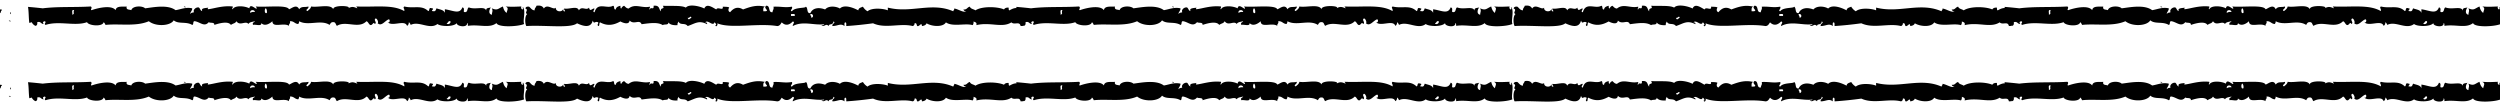 <svg xmlns="http://www.w3.org/2000/svg" xmlns:xlink="http://www.w3.org/1999/xlink" viewBox="0 0 210 9"><defs><path id="a" d="M-.074.466h210.147v8.067H-.074z"/></defs><clipPath id="b"><use xlink:href="#a" overflow="visible"/></clipPath><path clip-path="url(#b)" d="M15.445 6.871c.061.018.153.003.155.077-.06-.016-.152-.001-.155-.077M36.205 7.259c-.09-.307-.09.306 0 0M35.585 7.491c-.051.05.033-.032 0 0M35.431 7.181c-.095.034-.16.099-.156.232.166.037.148-.11.156-.232M33.339 7.413c-.051.051.033-.032 0 0M23.424 7.104c-.002-.076-.094-.06-.155-.078.003.075.095.06.155.078M21.875 7.336c.032-.033-.052.05 0 0M21.642 7.336c-.089-.306-.089.306 0 0M18.079 7.568c-.051.051.033-.032 0 0M17.15 7.259c-.26-.187.187.26 0 0M16.608 7.181c-.09-.306-.09.306 0 0M15.135 7.259c-.09-.307-.09.306 0 0M11.882 7.413c.032-.032-.051.051 0 0"/><path d="M8.473 7.181h.156v.156h-.156z"/><defs><path id="c" d="M-.074.466h210.147v8.067H-.074z"/></defs><clipPath id="d"><use xlink:href="#c" overflow="visible"/></clipPath><path clip-path="url(#d)" d="M5.763 7.259c.101-.028.122-.136.232-.155-.013-.091-.141-.066-.232-.078v.233zM2.897 7.026c.032-.032-.051.051 0 0M1.211 7.198c.051-.051-.032.032 0 0M.856 7.431c.09.306.09-.306 0 0M.004 7.431c.111-.018.028-.231.155-.232.014-.067-.03-.074-.077-.078h-.156c.061.069.084.175.078.31M84.227 7.198c.051-.051-.032.032 0 0M83.872 7.431c.09.306.09-.306 0 0M83.02 7.431c.111-.018.028-.231.155-.232.014-.067-.03-.074-.077-.078h-.156c.061.069.084.175.078.31M76.746 7.276c.089.306.089-.306 0 0M76.358 7.353c.193.302.113-.257 0 0M75.196 7.431c-.032.032.051-.051 0 0M74.731 7.431c.183.249-.012-.599 0 0M74.19 7.276c.089.306.089-.306 0 0M73.957 7.276c-.288-.27-.393.211 0 0M71.478 7.198c.113.257.193-.303 0 0M70.316 7.121c-.032.032.051-.051 0 0M69.387 7.431c.051-.051-.033.032 0 0M63.732 7.043c.113.257.192-.302 0 0M60.324 7.431c.225-.043-.119-.121-.077-.232-.257.075.087.153.077.232M56.451 6.888c-.033.033.051-.05 0 0M49.479 7.276c-.032.032.051-.051 0 0M46.381 7.121c-.032.032.051-.051 0 0M98.461 6.871c.061.018.153.003.155.077-.06-.016-.152-.001-.155-.077M119.221 7.259c-.09-.307-.09.306 0 0M118.601 7.491c-.051.05.033-.032 0 0M118.447 7.181c-.095.034-.16.099-.156.232.166.037.148-.11.156-.232M116.355 7.413c-.051.051.033-.032 0 0M106.44 7.104c-.002-.076-.094-.06-.155-.078.003.075.095.06.155.078M104.891 7.336c.032-.033-.052.05 0 0M104.658 7.336c-.089-.306-.089.306 0 0M101.095 7.568c-.051.051.033-.032 0 0M100.166 7.259c-.26-.187.187.26 0 0M99.623 7.181c-.09-.306-.09.306 0 0M98.151 7.259c-.09-.307-.09.306 0 0M94.898 7.413c.032-.032-.051.051 0 0"/><path d="M91.49 7.181h.155v.156h-.155z"/><g><defs><path id="e" d="M-.074.466h210.147v8.067H-.074z"/></defs><clipPath id="f"><use xlink:href="#e" overflow="visible"/></clipPath><path clip-path="url(#f)" d="M88.779 7.259c.101-.028.122-.136.232-.155-.013-.091-.141-.066-.232-.078v.233zM85.913 7.026c.032-.032-.051.051 0 0M168.049 7.198c.051-.051-.032.032 0 0M166.888 7.431c.09.306.09-.306 0 0M166.036 7.431c.111-.018.028-.231.155-.232.014-.067-.03-.074-.077-.078h-.156c.061.069.084.175.078.31M159.762 7.276c.089.306.089-.306 0 0M159.374 7.353c.193.302.113-.257 0 0M158.212 7.431c-.032.032.051-.051 0 0M157.747 7.431c.183.249-.012-.599 0 0M157.206 7.276c.089.306.089-.306 0 0M156.973 7.276c-.288-.27-.393.211 0 0M154.494 7.198c.113.257.193-.303 0 0M153.332 7.121c-.032.032.051-.051 0 0M152.403 7.431c.051-.051-.033.032 0 0M146.748 7.043c.113.257.192-.302 0 0M143.339 7.431c.225-.043-.119-.121-.077-.232-.257.075.087.153.077.232M139.466 6.888c-.033.033.051-.05 0 0M132.495 7.276c-.032.032.051-.051 0 0M129.396 7.121c-.032.032.051-.051 0 0M181.477 6.871c.061.018.153.003.155.077-.06-.016-.152-.001-.155-.077M202.237 7.259c-.09-.307-.09.306 0 0M201.617 7.491c-.051.05.033-.032 0 0M201.462 7.181c-.095.034-.16.099-.156.232.166.037.148-.11.156-.232M199.371 7.413c-.051.051.033-.032 0 0M189.455 7.104c-.002-.076-.094-.06-.155-.078.003.075.095.06.155.078M187.907 7.336c.032-.033-.052.05 0 0M187.674 7.336c-.089-.306-.089.306 0 0M184.111 7.568c-.051.051.033-.032 0 0M183.182 7.259c-.26-.187.187.26 0 0M182.639 7.181c-.09-.306-.09.306 0 0M7.312 8.42c-.051.051.032-.032 0 0"/><path clip-path="url(#f)" d="M37.832 8.11c-.212-.056-.156.154-.31.155.048.189.391.041.31-.155M6.227 7.181c-.26-.08-.121.241-.154.387.241-.1.039-.16.154-.387m16.189.232c.025-.18-.012-.297-.076-.387-.127-.014-.157.507.076.387m-1.393 0c.089-.065.207-.102.387-.077-.007-.231-.462-.208-.387.077m20.682.852c-.595.47-1.447.087-2.402.233-.012-.092.013-.22-.077-.233.078.424-.904.282-.853 0-.241.322-1.358.304-1.626.078-.659.509-1.562-.29-2.247.077a.541.541 0 0 0-.154-.232c-.011.144-.051.259-.155.31-.187-.552-1.234.104-1.627-.31.191.12.228-.263.078-.233-.32.125-.61.636-.93.31.115.003-.014-.389-.155-.387-.222.12.162.361-.078.465-.115-.256-.189.161-.386.077-.133-.074-.157-.257-.31-.31-.663.682-1.728-.086-2.479.388-.116-.091-.091-.322-.311-.31-.193-.013-.241.119-.309.232-.729-.482-1.798.118-2.556-.31a.364.364 0 0 1-.078.233c-.299-.012-.357-.262-.697-.233.064.219-.108.201-.077.388-.46-.306-1.384.214-1.395-.388-.28.256-.676.433-.929.155.03.314-.483.086-.697.155-.089-.244.122-.188.155-.31-.202.057-.455.062-.543.233-.231-.312-.717.208-1.007-.233-.123.206-.211.139-.464.31-.224-.342-.971-.142-1.394 0 .028-.26-.337-.129-.466-.232-.366.432-.712.003-1.161-.078-.214-.033-.073.289-.233.31-.505-.309-1.162-.045-1.549-.387-.283.486-1.513.546-2.091.077-1.08.471-2.515.183-3.642.31a.541.541 0 0 0-.154-.232c-.076.419-1.295.295-1.394 0-.992.368-2.353-.139-3.486.232-.19-.103.14-.234-.078-.31-.161.044-.164.121-.078.233-.24.008-.22-.244-.541-.155.021.176-.019.291-.155.31a.64.64 0 0 1-.31-.31c-.026.027-.161.047-.202.067-.06-.452-.036-.902-.109-1.351.489.04.922.086 1.24.122 1.247-.16 2.651-.072 4.028-.155.19.103-.085.288.078.31.451-.163 1.66-.475 2.014 0 .051-.419.721-.257.93-.31-.076.307.223.241.386.31.103-.368.912-.393 1.163-.155.696-.087 1.897-.337 2.556.155.433-.065.855-.277 1.394-.155.035.17-.206.382-.155.465.137-.16.24-.068.31-.155-.105-.129.104-.412.388-.388.136.07.128.285.309.31-.19-.314.501-.238.542-.31-.059.017-.089.065-.077.155.512-.045 1.211-.324 2.091-.232.031.133-.115.199 0 .232.146-.335.984-.295 1.395-.077.082-.482.604.172.619 0 .001-.078-.062-.092-.077-.155.851.084 2.618-.166 2.789.232.165-.021.633-.487.852 0 .214-.284.473-.136.775-.232.083.197-.334.271-.078.387.121-.111.269-.195.31-.387.592.104 1.633-.239 1.858.232-.041-.391 1.659-.295 1.24-.077.338-.164.444-.14.775 0 0-.078-.063-.092-.078-.155 1.616.067 3.037-.191 4.029.387.046-.247-.146-.239 0-.387.81.199 1.444-.161 2.014.387.149-.031.007-.354.309-.232.274.008-.164.256.077.232.249.068.243-.119.311-.232.256.105.61.113.697.387v-.31c.709.107 1.245.449 1.472-.155.247.053.052.352.154.388.334.074.215-.302.387-.388.591.237 1.365-.177 1.473.31-.076-.307.223-.24.387-.31-.139.163-.25.548.077.62.017-.283.106-.297 0-.542.477.21.523.016.929-.155.077.321.183.44.31.542.053-.279.203-.403-.076-.542.569.041.727.019 1.317 0-.09.159.12.369.154.155-.043 0-.088-.063 0-.078.222.376-.053 1.098.077 1.395-.483.221-2.195.312-2.323-.078"/><path clip-path="url(#f)" d="M33.339 7.956c-.003-.076-.095-.06-.155-.077.002.075.095.06.155.077M32.487 7.956c-.002-.076-.094-.06-.155-.077.002.075.095.06.155.077M32.022 8.265c-.051.051.033-.032 0 0M29.156 8.265c-.051.051.033-.032 0 0M27.685 7.568v-.155c-.166-.036-.148.11-.156.232.064-.014.078-.077.156-.077M26.213 7.568c-.09-.306-.09.306 0 0M23.269 8.188c-.26-.187.187.26 0 0M22.649 7.801c-.05.051.033-.032 0 0M21.798 8.188c-.09-.306-.09.306 0 0M21.488 7.956c-.051.05.033-.032 0 0M20.403 7.956c-.051.05.033-.032 0 0M20.403 7.801c-.051.051.033-.032 0 0M18.312 7.801c-.019-.098-.154-.078-.155 0 .035.113.068-.008.155 0M16.608 7.956c-.09-.306-.09.306 0 0M16.452 7.801c-.089-.306-.089.306 0 0M15.601 7.646c-.09-.306-.09.307 0 0M.902 8.128c-.003-.075-.095-.06-.155-.077.002.075.095.06.155.077M66.443 7.508v.155h.31c.077-.233-.173-.138-.31-.155m-8.676.31c.07.259.174.067.31 0-.051-.232-.165.073-.31 0m10.303-.31c-.01.139.095.163.077.31.225-.014.187-.368-.077-.31m-8.908-.465c.199-.491.743-.051 1.007.078.11-.266.616.16.542-.233.295.012.483.008.542.078-.088.115-.103.323.077.387.298-.359.642-.501 1.085-.232.71-.262 1.177-.39 1.859-.233-.169.012-.166.196-.155.388.116-.014.286.027.31-.077-.068-.138-.245-.227-.077-.388.394-.033.134.588.541.542 0-.183.134-.228.078-.465.674-.026.932.098 1.549 0 .101.193-.227.322 0 .388.246-.363 1.159-.237 1.162-.388.218.092.041.579.388.543.205-.468.745-.499 1.239-.31.317-.362.98-.246 1.24-.078.386-.389 1.226-.022 1.549.156.018-.214.228-.237.387-.311.096.162.225.291.388.388.367-.331 1.384-.228 1.704-.077v-.233c1.953.498 3.686-.487 5.499.31.004-.1.1-.108.078-.233.328.037.762.371 1.006.233-.133.004-.198-.06-.232-.155.301.041.319-.198.542-.233.063.196.319.198.466.311.537-.365 1.869-.325 2.401-.078.065-.115.195-.166.387-.155.012.091-.013.22.077.233.155-.102.695-.387.853 0 .12-.047.25-.072.377-.105-.111.465-.013.936-.087 1.41-.009.005-.204.005-.213.011-.087-.443-.522-.057-.774-.31-.788.5-1.754-.05-2.944.233.068-.249-.119-.243-.233-.31.007.135-.017.241-.077.31-.62-.188-1.684.169-2.246-.233-.23.416-1.16.366-1.627.078-.054.153-.207.207-.387.232-.027-.383-.204.064-.388 0-.083-.073-.024-.286-.232-.232.004.133-.06.198-.155.232-1.045-.267-2.305.244-3.331-.232a32.19 32.19 0 0 1-2.247.232c-.013-.116.029-.286-.076-.31-.115.015-.071.187-.078.31-.32-.253-.551-.007-1.007 0-.084-.198.333-.271.078-.387-.026.36-.397.145-.388.387-.292-.273-.323.132-.62-.077.091-.012.22.013.233-.078-.838.12-1.788-.301-2.634.155-.046-.138.227-.322 0-.387-.234.245-.571.435-.93.077-.099.133-.16.305-.387.31-1.628-.267-3.905.249-5.034-.232.088.159-.122.369-.156.155.157.023-.015-.224-.077-.233-.127.383-.553-.263-.775 0 .094.009.183.023.155.155-.691-.363-1.005-.052-1.627.155-.247-.313-.625-.022-.774-.387-.025.105-.111.148-.078.31-.362.026-.636-.035-.775-.233.029.261-.335.129-.464.233-.428-.271-1.072-.169-1.782-.078-.181-.443-.631.084-1.007-.31-.045.405-.581.188-.774.078-.62.348-1.138.381-1.705.077-.107.048-.011.298-.154.31-.129-.154.006-.098 0-.31-.308-.142-.321.213-.465-.155-.162.743-.953.403-1.317.233-.529.453-2.738.134-4.26.232-.135-.231-.131-.874.077-1.007-.287-.118.164-.341-.155-.465.019-.136.133-.176.309-.155.149.111.223.294.466.311-.012-.194.122-.241.154-.388.34-.055.528.04.621.232.297-.443.815.179 1.006-.077-.043.38.595.418.62.077.007.122-.01.269.155.233-.004-.1-.099-.108-.078-.233.417.09 1.116-.267 1.239.156.24-.405.618.053.853-.233.072.341.2.143.388.077.217-.033-.195.289.077.31.253-.896 1.045-.244 1.549-.542.159.021.019.343.232.31.027-.206.204-.262.388-.31.012.091-.014.22.076.232a.397.397 0 0 1 .234-.232c.115.09.189.223.387.232.553-.448 1.088-.006 1.781-.155.031.134-.115.199 0 .233.065-.276.353.113.31-.31.549-.067.43.331.62.465-.075-.381.376-.116.155-.465.736.04 1.559-.053 1.937.155.289-.347 1.261-.089 1.549.077"/><path clip-path="url(#f)" d="M84.725 8.128c-.003-.075-.095-.06-.155-.077.002.075.095.06.155.077M76.591 8.05c.085-.019.053-.154.155-.155-.033-.214-.244-.004-.155.155M75.662 8.128c.193.302.112-.257 0 0M75.584 7.74c.051-.05-.033.032 0 0M72.175 8.36c-.002-.075-.095-.06-.155-.077.002.075.095.06.155.077M71.633 7.663c-.032.032.051-.051 0 0"/></g><path d="M60.634 7.818h.154v.155h-.154z"/><g><defs><path id="g" d="M-.074.466h210.147v8.067H-.074z"/></defs><clipPath id="h"><use xlink:href="#g" overflow="visible"/></clipPath><path clip-path="url(#h)" d="M59.627 7.508h.155c-.022.126.073.134.077.233.063-.015.077-.078.155-.078v-.155h-.232c-.014-.065.03-.073.077-.077.031-.151-.353-.113-.232.077M54.591 8.128c-.002-.075-.095-.06-.155-.077.002.075.095.06.155.077M51.261 8.205c-.003-.075-.095-.06-.155-.077.002.075.095.06.155.077M49.169 7.895c-.032.032.051-.051 0 0M90.328 8.42c-.051.051.032-.032 0 0"/><path clip-path="url(#h)" d="M120.848 8.11c-.212-.056-.156.154-.31.155.048.189.391.041.31-.155m-31.605-.929c-.26-.08-.121.241-.154.387.241-.1.039-.16.154-.387m16.189.232c.025-.18-.012-.297-.076-.387-.127-.014-.157.507.076.387m-1.393 0c.089-.065.207-.102.387-.077-.007-.231-.462-.208-.387.077m20.682.852c-.595.47-1.447.087-2.402.233-.012-.092.013-.22-.077-.233.078.424-.904.282-.853 0-.241.322-1.358.304-1.626.078-.659.509-1.562-.29-2.247.077a.541.541 0 0 0-.154-.232c-.011.144-.051.259-.155.31-.187-.552-1.234.104-1.627-.31.191.12.228-.263.078-.233-.32.125-.61.636-.93.31.115.003-.014-.389-.155-.387-.222.12.162.361-.078.465-.115-.256-.189.161-.386.077-.133-.074-.157-.257-.31-.31-.663.682-1.728-.086-2.479.388-.116-.091-.091-.322-.311-.31-.193-.013-.241.119-.309.232-.729-.482-1.798.118-2.556-.31a.364.364 0 0 1-.078.233c-.299-.012-.357-.262-.697-.233.064.219-.108.201-.077.388-.46-.306-1.384.214-1.395-.388-.28.256-.676.433-.929.155.03.314-.483.086-.697.155-.089-.244.122-.188.155-.31-.202.057-.455.062-.543.233-.231-.312-.717.208-1.007-.233-.123.206-.211.139-.464.31-.224-.342-.971-.142-1.394 0 .028-.26-.337-.129-.466-.232-.366.432-.712.003-1.161-.078-.214-.033-.073.289-.233.31-.505-.309-1.162-.045-1.549-.387-.283.486-1.513.546-2.091.077-1.08.471-2.515.183-3.642.31a.541.541 0 0 0-.154-.232c-.076.419-1.295.295-1.394 0-.992.368-2.353-.139-3.486.232-.19-.103.14-.234-.078-.31-.161.044-.164.121-.078.233-.24.008-.22-.244-.541-.155.021.176-.019.291-.155.31a.64.64 0 0 1-.31-.31c-.026.027-.161.047-.202.067-.06-.452-.036-.902-.109-1.351.489.04.922.086 1.24.122 1.247-.16 2.651-.072 4.028-.155.19.103-.085.288.078.31.451-.163 1.66-.475 2.014 0 .051-.419.721-.257.93-.31-.076.307.223.241.386.31.103-.368.912-.393 1.163-.155.696-.087 1.897-.337 2.556.155.434-.065.855-.277 1.394-.155.035.17-.206.382-.155.465.137-.16.24-.068.31-.155-.105-.129.104-.412.388-.388.136.07.128.285.309.31-.19-.314.501-.238.542-.31-.059.017-.089.065-.077.155.512-.045 1.211-.324 2.091-.232.031.133-.115.199 0 .232.146-.335.984-.295 1.395-.077.082-.482.604.172.619 0 .001-.078-.062-.092-.077-.155.851.084 2.618-.166 2.789.232.165-.021.633-.487.852 0 .214-.284.473-.136.775-.232.083.197-.334.271-.078.387.121-.111.269-.195.31-.387.592.104 1.633-.239 1.858.232-.041-.391 1.659-.295 1.24-.077.338-.164.444-.14.775 0 0-.078-.063-.092-.078-.155 1.616.067 3.037-.191 4.029.387.046-.247-.146-.239 0-.387.81.199 1.444-.161 2.014.387.149-.031.007-.354.309-.232.274.008-.164.256.077.232.249.068.243-.119.311-.232.256.105.61.113.697.387v-.31c.709.107 1.245.449 1.472-.155.247.053.052.352.154.388.334.074.215-.302.387-.388.591.237 1.365-.177 1.473.31-.076-.307.223-.24.387-.31-.139.163-.25.548.077.62.017-.283.106-.297 0-.542.477.21.523.016.929-.155.077.321.183.44.31.542.053-.279.203-.403-.076-.542.569.041.727.019 1.317 0-.09.159.12.369.154.155-.043 0-.088-.063 0-.078.222.376-.053 1.098.077 1.395-.483.221-2.195.312-2.323-.078"/><path clip-path="url(#h)" d="M116.355 7.956c-.003-.076-.095-.06-.155-.077.002.075.095.06.155.077M115.503 7.956c-.002-.076-.094-.06-.155-.077.002.075.095.06.155.077M115.038 8.265c-.051.051.033-.032 0 0M112.172 8.265c-.051.051.033-.032 0 0M110.7 7.568v-.155c-.166-.036-.148.11-.156.232.064-.014.078-.077.156-.077M109.229 7.568c-.09-.306-.09.306 0 0M106.285 8.188c-.26-.187.187.26 0 0M105.665 7.801c-.05.051.033-.032 0 0M104.814 8.188c-.09-.306-.09.306 0 0M104.504 7.956c-.052.05.032-.032 0 0M103.419 7.956c-.051.05.033-.032 0 0M103.419 7.801c-.051.051.033-.032 0 0M101.327 7.801c-.019-.098-.154-.078-.155 0 .035.113.068-.008.155 0M99.623 7.956c-.09-.306-.09.306 0 0M99.468 7.801c-.089-.306-.089.306 0 0M98.617 7.646c-.09-.306-.09.307 0 0M149.459 7.508v.155h.31c.077-.233-.173-.138-.31-.155m-8.676.31c.07.259.174.067.31 0-.051-.232-.165.073-.31 0m10.303-.31c-.01.139.095.163.077.31.225-.014.187-.368-.077-.31m-8.908-.465c.199-.491.743-.051 1.007.078.11-.266.616.16.542-.233.295.012.483.008.542.078-.088.115-.103.323.077.387.298-.359.642-.501 1.085-.232.71-.262 1.177-.39 1.859-.233-.169.012-.166.196-.155.388.116-.014.286.027.31-.077-.068-.138-.245-.227-.077-.388.394-.033.134.588.541.542 0-.183.134-.228.078-.465.674-.026.932.098 1.549 0 .101.193-.227.322 0 .388.246-.363 1.159-.237 1.162-.388.218.092.041.579.388.543.205-.468.745-.499 1.239-.31.317-.362.98-.246 1.24-.078.386-.389 1.226-.022 1.549.156.018-.214.228-.237.387-.311.096.162.225.291.388.388.367-.331 1.384-.228 1.704-.077v-.233c1.953.498 3.686-.487 5.499.31.004-.1.1-.108.078-.233.328.037.762.371 1.006.233-.133.004-.198-.06-.232-.155.301.041.319-.198.542-.233.063.196.319.198.466.311.537-.365 1.869-.325 2.401-.078.065-.115.195-.166.387-.155.012.091-.013.22.077.233.155-.102.695-.387.853 0 .12-.047.25-.072.377-.105-.111.465-.013.936-.087 1.41-.009.005-.204.005-.213.011-.087-.443-.522-.057-.774-.31-.788.5-1.754-.05-2.944.233.068-.249-.119-.243-.233-.31.007.135-.017.241-.077.31-.62-.188-1.684.169-2.246-.233-.23.416-1.16.366-1.627.078-.054.153-.207.207-.387.232-.027-.383-.204.064-.388 0-.083-.073-.024-.286-.232-.232.004.133-.06.198-.155.232-1.045-.267-2.305.244-3.331-.232a32.19 32.19 0 0 1-2.247.232c-.013-.116.029-.286-.076-.31-.115.015-.071.187-.078.31-.32-.253-.551-.007-1.007 0-.084-.198.333-.271.078-.387-.026.36-.397.145-.388.387-.292-.273-.323.132-.62-.077.091-.012.22.013.233-.078-.838.12-1.788-.301-2.634.155-.046-.138.227-.322 0-.387-.234.245-.571.435-.93.077-.099.133-.16.305-.387.31-1.628-.267-3.905.249-5.034-.232.088.159-.122.369-.156.155.157.023-.015-.224-.077-.233-.127.383-.553-.263-.775 0 .094.009.183.023.155.155-.691-.363-1.005-.052-1.627.155-.247-.313-.625-.022-.774-.387-.025.105-.111.148-.078.31-.362.026-.636-.035-.775-.233.029.261-.335.129-.464.233-.428-.271-1.072-.169-1.782-.078-.181-.443-.631.084-1.007-.31-.045.405-.581.188-.774.078-.62.348-1.138.381-1.705.077-.107.048-.011.298-.154.31-.129-.154.006-.098 0-.31-.308-.142-.321.213-.465-.155-.162.743-.953.403-1.317.233-.528.453-2.738.134-4.26.232-.135-.231-.131-.874.077-1.007-.287-.118.164-.341-.155-.465.019-.136.133-.176.309-.155.149.111.223.294.466.311-.012-.194.122-.241.154-.388.34-.055.528.04.621.232.297-.443.815.179 1.006-.077-.043.38.595.418.62.077.007.122-.01.269.155.233-.004-.1-.099-.108-.078-.233.417.09 1.116-.267 1.239.156.24-.405.618.053.853-.233.072.341.2.143.388.077.217-.033-.195.289.077.31.253-.896 1.045-.244 1.549-.542.159.021.019.343.232.31.027-.206.204-.262.388-.31.012.091-.014.22.076.232a.397.397 0 0 1 .234-.232c.115.09.189.223.387.232.553-.448 1.088-.006 1.781-.155.031.134-.115.199 0 .233.065-.276.353.113.31-.31.549-.067.43.331.62.465-.075-.381.376-.116.155-.465.736.04 1.559-.053 1.937.155.289-.347 1.261-.089 1.549.077"/><path clip-path="url(#h)" d="M167.74 8.128c-.003-.075-.095-.06-.155-.077.002.075.095.06.155.077M159.606 8.05c.085-.019.053-.154.155-.155-.033-.214-.244-.004-.155.155M158.677 8.128c.193.302.112-.257 0 0M158.6 7.74c.051-.05-.033.032 0 0M155.191 8.36c-.002-.075-.095-.06-.155-.077.002.075.095.06.155.077M154.649 7.663c-.032.032.051-.051 0 0"/></g><path d="M143.65 7.818h.155v.155h-.155z"/><g><defs><path id="i" d="M-.074.466h210.147v8.067H-.074z"/></defs><clipPath id="j"><use xlink:href="#i" overflow="visible"/></clipPath><path clip-path="url(#j)" d="M142.643 7.508h.155c-.022.126.073.134.077.233.063-.015.077-.078.155-.078v-.155h-.232c-.014-.065.03-.073.077-.077.031-.151-.353-.113-.232.077M137.607 8.128c-.002-.075-.095-.06-.155-.077.002.075.095.06.155.077M134.277 8.205c-.003-.075-.095-.06-.155-.077.001.075.094.06.155.077M132.185 7.895c-.032.032.051-.051 0 0M173.344 8.42c-.051.051.032-.032 0 0"/><path clip-path="url(#j)" d="M203.864 8.11c-.212-.056-.156.154-.31.155.048.189.391.041.31-.155m-31.605-.929c-.26-.08-.121.241-.154.387.241-.1.039-.16.154-.387m16.189.232c.025-.18-.012-.297-.076-.387-.127-.014-.157.507.076.387m-1.393 0c.089-.065.207-.102.387-.077-.007-.231-.462-.208-.387.077m20.682.852c-.595.47-1.447.087-2.402.233-.012-.092.013-.22-.077-.233.078.424-.904.282-.853 0-.241.322-1.358.304-1.626.078-.659.509-1.562-.29-2.247.077a.541.541 0 0 0-.154-.232c-.011.144-.051.259-.155.31-.187-.552-1.234.104-1.627-.31.191.12.228-.263.078-.233-.32.125-.61.636-.93.31.115.003-.014-.389-.155-.387-.222.12.162.361-.078.465-.115-.256-.189.161-.386.077-.133-.074-.157-.257-.31-.31-.663.682-1.728-.086-2.479.388-.116-.091-.091-.322-.311-.31-.193-.013-.241.119-.309.232-.729-.482-1.798.118-2.556-.31a.364.364 0 0 1-.078.233c-.299-.012-.357-.262-.697-.233.064.219-.108.201-.077.388-.46-.306-1.384.214-1.395-.388-.28.256-.676.433-.929.155.03.314-.483.086-.697.155-.089-.244.122-.188.155-.31-.202.057-.455.062-.543.233-.231-.312-.717.208-1.007-.233-.123.206-.211.139-.464.31-.224-.342-.971-.142-1.394 0 .028-.26-.337-.129-.466-.232-.366.432-.712.003-1.161-.078-.214-.033-.073.289-.233.31-.505-.309-1.162-.045-1.549-.387-.283.486-1.513.546-2.091.077-1.08.471-2.515.183-3.642.31a.541.541 0 0 0-.154-.232c-.076.419-1.295.295-1.394 0-.992.368-2.353-.139-3.486.232-.19-.103.14-.234-.078-.31-.161.044-.164.121-.078.233-.24.008-.22-.244-.541-.155.021.176-.019.291-.155.31a.64.64 0 0 1-.31-.31c-.026.027-.161.047-.202.067-.06-.452-.036-.902-.109-1.351.489.04.922.086 1.24.122 1.247-.16 2.651-.072 4.028-.155.19.103-.085.288.078.31.451-.163 1.66-.475 2.014 0 .051-.419.721-.257.93-.31-.076.307.223.241.386.31.103-.368.912-.393 1.163-.155.696-.087 1.897-.337 2.556.155.434-.065.855-.277 1.394-.155.035.17-.206.382-.155.465.137-.16.24-.068.31-.155-.105-.129.104-.412.388-.388.136.07.128.285.309.31-.19-.314.501-.238.542-.31-.059.017-.089.065-.077.155.512-.045 1.211-.324 2.091-.232.031.133-.115.199 0 .232.146-.335.984-.295 1.395-.077.082-.482.604.172.619 0 .001-.078-.062-.092-.077-.155.851.084 2.618-.166 2.789.232.165-.021.633-.487.852 0 .214-.284.473-.136.775-.232.083.197-.334.271-.078.387.121-.111.269-.195.31-.387.592.104 1.633-.239 1.858.232-.041-.391 1.659-.295 1.24-.077.338-.164.444-.14.775 0 0-.078-.063-.092-.078-.155 1.616.067 3.037-.191 4.029.387.046-.247-.146-.239 0-.387.81.199 1.444-.161 2.014.387.149-.031.007-.354.309-.232.274.008-.164.256.077.232.249.068.243-.119.311-.232.256.105.61.113.697.387v-.31c.709.107 1.245.449 1.472-.155.247.053.052.352.154.388.334.074.215-.302.387-.388.591.237 1.365-.177 1.473.31-.076-.307.223-.24.387-.31-.139.163-.25.548.077.62.017-.283.106-.297 0-.542.477.21.523.016.929-.155.077.321.183.44.31.542.053-.279.203-.403-.076-.542.569.041.727.019 1.317 0-.09.159.12.369.154.155-.043 0-.088-.063 0-.078.222.376-.053 1.098.077 1.395-.483.221-2.195.312-2.323-.078"/><path clip-path="url(#j)" d="M199.371 7.956c-.003-.076-.095-.06-.155-.077.002.075.095.06.155.077M198.518 7.956c-.002-.076-.094-.06-.155-.077.002.075.095.06.155.077M198.054 8.265c-.051.051.033-.032 0 0M195.188 8.265c-.051.051.033-.032 0 0M193.716 7.568v-.155c-.166-.036-.148.11-.156.232.064-.014.078-.077.156-.077M192.245 7.568c-.09-.306-.09.306 0 0M189.301 8.188c-.26-.187.187.26 0 0M188.681 7.801c-.05.051.033-.032 0 0M187.829 8.188c-.09-.306-.09.306 0 0M187.519 7.956c-.051.05.033-.032 0 0M186.435 7.956c-.051.05.033-.032 0 0M186.435 7.801c-.051.051.033-.032 0 0M184.343 7.801c-.019-.098-.154-.078-.155 0 .035.113.068-.008.155 0M182.639 7.956c-.09-.306-.09.306 0 0M182.484 7.801c-.089-.306-.089.306 0 0M181.632 7.646c-.09-.306-.09.307 0 0M181.167 7.259c-.09-.307-.09.306 0 0M177.914 7.413c.032-.032-.051.051 0 0"/></g><path d="M174.505 7.181h.155v.156h-.155z"/><g><defs><path id="k" d="M-.074.466h210.147v8.067H-.074z"/></defs><clipPath id="l"><use xlink:href="#k" overflow="visible"/></clipPath><path clip-path="url(#l)" d="M171.795 7.259c.101-.028.122-.136.232-.155-.013-.091-.141-.066-.232-.078v.233zM169.735 7.026c.032-.032-.051.051 0 0M15.445.544c.061.018.153.003.155.077-.06-.016-.152-.001-.155-.077M36.205.932c-.09-.307-.09.306 0 0M35.585 1.164c-.051.05.033-.032 0 0M35.431.854c-.095.034-.16.099-.156.232.166.037.148-.11.156-.232M33.339 1.086c-.051.051.033-.032 0 0M23.424.777c-.002-.076-.094-.06-.155-.078.003.075.095.06.155.078M21.875 1.009c.032-.033-.052.05 0 0M21.642 1.009c-.089-.306-.089.306 0 0M18.079 1.241c-.051.051.033-.032 0 0M17.15.931c-.26-.186.187.261 0 0M16.608.854c-.09-.306-.09.306 0 0M15.135.931c-.09-.306-.09.307 0 0M11.882 1.086c.032-.032-.051.051 0 0"/></g><path d="M8.473.853h.156v.155h-.156z"/><g><defs><path id="m" d="M-.074.466h210.147v8.067H-.074z"/></defs><clipPath id="n"><use xlink:href="#m" overflow="visible"/></clipPath><path clip-path="url(#n)" d="M5.763.931c.101-.028.122-.136.232-.155-.013-.09-.141-.065-.232-.077v.232zM2.897.699c.032-.032-.051.051 0 0M1.211.871c.051-.051-.032.032 0 0M.856 1.104c.09.306.09-.306 0 0M.004 1.104C.115 1.086.032.873.159.872.173.805.129.798.082.794h-.156c.061.069.084.175.078.31M84.227.871c.051-.051-.032.032 0 0M83.872 1.104c.09.306.09-.306 0 0M83.02 1.104c.111-.018.028-.231.155-.232.014-.067-.03-.074-.077-.078h-.156c.061.069.084.175.078.31M76.746.949c.089.306.089-.306 0 0M76.358 1.026c.193.302.113-.257 0 0M75.196 1.104c-.032.032.051-.051 0 0M74.731 1.104c.183.249-.012-.599 0 0M74.19.949c.089.306.089-.306 0 0M73.957.949c-.288-.27-.393.211 0 0M71.478.871c.113.257.193-.303 0 0M70.316.793c-.032.032.051-.051 0 0M69.387 1.104c.051-.051-.033.032 0 0M63.732.716c.113.257.192-.302 0 0M60.324 1.104c.225-.043-.119-.121-.077-.232-.257.075.087.153.077.232M56.451.561c-.033.033.051-.05 0 0M49.479.949c-.032.032.051-.051 0 0M46.381.793c-.032.032.051-.051 0 0M98.461.544c.061.018.153.003.155.077-.06-.016-.152-.001-.155-.077M119.221.932c-.09-.307-.09.306 0 0M118.601 1.164c-.051.05.033-.032 0 0M118.447.854c-.095.034-.16.099-.156.232.166.037.148-.11.156-.232M116.355 1.086c-.051.051.033-.032 0 0M106.44.777c-.002-.076-.094-.06-.155-.078.003.075.095.06.155.078M104.891 1.009c.032-.033-.052.05 0 0M104.658 1.009c-.089-.306-.089.306 0 0M101.095 1.241c-.051.051.033-.032 0 0M100.166.931c-.26-.186.187.261 0 0M99.623.854c-.09-.306-.09.306 0 0M98.151.931c-.09-.306-.09.307 0 0M94.898 1.086c.032-.032-.051.051 0 0"/></g><path d="M91.49.853h.155v.155h-.155z"/><g><defs><path id="o" d="M-.074.466h210.147v8.067H-.074z"/></defs><clipPath id="p"><use xlink:href="#o" overflow="visible"/></clipPath><path clip-path="url(#p)" d="M88.779.931c.101-.028.122-.136.232-.155-.013-.091-.141-.066-.232-.078v.233zM85.913.699c.032-.032-.051.051 0 0M168.049.871c.051-.051-.032.032 0 0M166.888 1.104c.09.306.09-.306 0 0M166.036 1.104c.111-.018.028-.231.155-.232.014-.067-.03-.074-.077-.078h-.156c.061.069.084.175.078.31M159.762.949c.089.306.089-.306 0 0M159.374 1.026c.193.302.113-.257 0 0M158.212 1.104c-.032.032.051-.051 0 0M157.747 1.104c.183.249-.012-.599 0 0M157.206.949c.089.306.089-.306 0 0M156.973.949c-.288-.27-.393.211 0 0M154.494.871c.113.257.193-.303 0 0M153.332.793c-.032.032.051-.051 0 0M152.403 1.104c.051-.051-.033.032 0 0M146.748.716c.113.257.192-.302 0 0M143.339 1.104c.225-.043-.119-.121-.077-.232-.257.075.087.153.077.232M139.466.561c-.033.033.051-.05 0 0M132.495.949c-.032.032.051-.051 0 0M129.396.793c-.032.032.051-.051 0 0M181.477.544c.061.018.153.003.155.077-.06-.016-.152-.001-.155-.077M202.237.932c-.09-.307-.09.306 0 0M201.617 1.164c-.051.05.033-.032 0 0M201.462.854c-.095.034-.16.099-.156.232.166.037.148-.11.156-.232M199.371 1.086c-.051.051.033-.032 0 0M189.455.777c-.002-.076-.094-.06-.155-.078.003.075.095.06.155.078M187.907 1.009c.032-.033-.052.05 0 0M187.674 1.009c-.089-.306-.089.306 0 0M184.111 1.241c-.051.051.033-.032 0 0M183.182.931c-.26-.186.187.261 0 0M182.639.854c-.09-.306-.09.306 0 0M7.312 2.093c-.051.051.032-.032 0 0M37.832 1.783c-.212-.056-.156.154-.31.155.048.189.391.041.31-.155M6.227.854c-.26-.08-.121.241-.154.387.241-.1.039-.16.154-.387m16.189.232c.025-.18-.012-.297-.076-.387-.127-.014-.157.507.076.387m-1.393 0c.089-.065.207-.102.387-.077-.007-.231-.462-.208-.387.077m20.682.852c-.595.47-1.447.087-2.402.233-.012-.092.013-.22-.077-.233.078.424-.904.282-.853 0-.241.322-1.358.304-1.626.078-.659.509-1.562-.29-2.247.077a.541.541 0 0 0-.154-.232c-.011.144-.051.259-.155.31-.187-.552-1.234.104-1.627-.31.191.12.228-.263.078-.233-.32.125-.61.636-.93.31.115.003-.014-.389-.155-.387-.222.12.162.361-.078.465-.115-.256-.189.161-.386.077-.133-.074-.157-.257-.31-.31-.663.682-1.728-.086-2.479.388-.116-.091-.091-.322-.311-.31-.193-.013-.241.119-.309.232-.729-.482-1.798.118-2.556-.31a.364.364 0 0 1-.078.233c-.299-.012-.357-.262-.697-.233.064.219-.108.201-.077.388-.46-.306-1.384.214-1.395-.388-.28.256-.676.433-.929.155.03.314-.483.086-.697.155-.089-.244.122-.188.155-.31-.202.057-.455.062-.543.233-.231-.312-.717.208-1.007-.233-.123.206-.211.139-.464.31-.224-.342-.971-.142-1.394 0 .028-.26-.337-.129-.466-.232-.366.432-.712.003-1.161-.078-.214-.033-.073.289-.233.31-.505-.309-1.162-.045-1.549-.387-.283.486-1.513.546-2.091.077-1.08.472-2.515.183-3.642.31a.541.541 0 0 0-.154-.232c-.076.419-1.295.295-1.394 0-.992.368-2.353-.139-3.486.232-.19-.103.14-.234-.078-.31-.161.044-.164.121-.078.233-.24.008-.22-.244-.541-.155.021.176-.019.291-.155.31a.64.64 0 0 1-.31-.31c-.026.027-.161.047-.202.067-.06-.452-.036-.902-.109-1.351.489.04.922.086 1.24.122C4.84.539 6.244.627 7.621.544c.19.103-.085.288.078.31.451-.163 1.66-.475 2.014 0 .051-.419.721-.257.93-.31-.076.307.223.241.386.31.103-.368.912-.393 1.163-.155.696-.087 1.897-.337 2.556.155.433-.065.855-.277 1.394-.155.035.17-.206.382-.155.465.137-.16.24-.068.31-.155-.105-.129.104-.412.388-.388.136.07.128.285.309.311-.19-.315.501-.239.542-.311-.059.017-.089.065-.077.156.512-.046 1.211-.325 2.091-.233.031.133-.115.199 0 .233.146-.336.984-.296 1.395-.078.082-.482.604.172.619 0 .001-.078-.062-.092-.077-.155.851.084 2.618-.166 2.789.233.165-.022.633-.488.852 0 .214-.285.473-.137.775-.233.083.198-.334.271-.078.388.121-.112.269-.196.31-.388.592.104 1.633-.239 1.858.233-.041-.392 1.659-.296 1.24-.078.338-.164.444-.14.775 0 0-.078-.063-.092-.078-.155 1.616.067 3.037-.191 4.029.388.046-.248-.146-.24 0-.388.81.199 1.444-.161 2.014.388.149-.032.007-.355.309-.233.274.008-.164.256.077.233.249.067.243-.12.311-.233.256.106.61.113.697.387V.777c.709.106 1.245.448 1.472-.156.247.053.052.352.154.388.334.075.215-.302.387-.388.591.237 1.365-.177 1.473.311-.076-.308.223-.241.387-.311-.139.163-.25.548.077.62.017-.283.106-.297 0-.542.477.211.523.016.929-.155.077.321.183.44.31.542.053-.279.203-.403-.076-.542.569.041.727.019 1.317 0-.09.159.12.369.154.155-.043 0-.088-.063 0-.078.222.376-.053 1.098.077 1.395-.483.221-2.195.312-2.323-.078"/><path clip-path="url(#p)" d="M33.339 1.628c-.003-.076-.095-.06-.155-.077.002.076.095.061.155.077M32.487 1.628c-.002-.076-.094-.06-.155-.077.002.076.095.061.155.077M32.022 1.938c-.051.051.033-.032 0 0M29.156 1.938c-.051.051.033-.032 0 0M27.685 1.241v-.155c-.166-.036-.148.11-.156.232.064-.014.078-.077.156-.077M26.213 1.241c-.09-.306-.09.306 0 0M23.269 1.861c-.26-.187.187.26 0 0M22.649 1.473c-.05.051.033-.032 0 0M21.798 1.861c-.09-.306-.09.306 0 0M21.488 1.628c-.051.051.033-.031 0 0M20.403 1.628c-.051.051.033-.031 0 0M20.403 1.473c-.051.051.033-.032 0 0M18.312 1.473c-.019-.098-.154-.078-.155 0 .035.113.068-.008.155 0M16.608 1.628c-.09-.305-.09.307 0 0M16.452 1.473c-.089-.306-.089.306 0 0M15.601 1.318c-.09-.306-.09.307 0 0M.902 1.8c-.003-.075-.095-.06-.155-.077.002.075.095.06.155.077M66.443 1.181v.155h.31c.077-.233-.173-.138-.31-.155m-8.676.31c.07.259.174.067.31 0-.051-.232-.165.073-.31 0m10.303-.31c-.01.139.095.163.077.31.225-.014.187-.368-.077-.31M59.162.716c.199-.491.743-.051 1.007.078.11-.266.616.16.542-.233.295.012.483.008.542.078-.088.115-.103.323.077.387.298-.359.642-.501 1.085-.232.71-.262 1.177-.39 1.859-.233-.169.012-.166.196-.155.388.116-.014.286.027.31-.078-.068-.137-.245-.226-.077-.387.394-.033.134.588.541.542 0-.183.134-.228.078-.465.674-.026.932.098 1.549 0 .101.193-.227.322 0 .388.246-.363 1.159-.237 1.162-.388.218.092.041.579.388.543.205-.468.745-.499 1.239-.31.317-.362.98-.246 1.24-.078.386-.389 1.226-.022 1.549.155.018-.213.228-.236.387-.31.096.162.225.291.388.388.367-.331 1.384-.228 1.704-.078V.639c1.953.498 3.686-.487 5.499.31.004-.1.1-.108.078-.233.328.037.762.371 1.006.233-.133.004-.198-.06-.232-.155.301.041.319-.198.542-.233.063.196.319.198.466.31.537-.364 1.869-.324 2.401-.077.065-.115.195-.166.387-.155.012.091-.013.22.077.232.155-.102.695-.386.853 0 .12-.046.25-.071.377-.104-.111.465-.013.936-.087 1.41-.009.005-.204.005-.213.011-.087-.443-.522-.057-.774-.31-.788.5-1.754-.05-2.944.233.068-.249-.119-.243-.233-.31.007.135-.017.241-.077.31-.62-.188-1.684.169-2.246-.233-.23.416-1.16.366-1.627.078-.054.153-.207.207-.387.232-.027-.383-.204.064-.388 0-.083-.073-.024-.286-.232-.232.004.133-.06.198-.155.232-1.045-.267-2.305.244-3.331-.232a32.19 32.19 0 0 1-2.247.232c-.013-.116.029-.286-.076-.31-.115.015-.071.187-.078.31-.32-.253-.551-.007-1.007 0-.084-.198.333-.271.078-.387-.026.36-.397.145-.388.387-.292-.273-.323.132-.62-.077.091-.012.22.013.233-.078-.838.12-1.788-.301-2.634.155-.046-.138.227-.322 0-.387-.234.245-.571.435-.93.077-.099.133-.16.305-.387.31-1.628-.267-3.905.249-5.034-.232.088.159-.122.369-.156.155.157.023-.015-.224-.077-.233-.127.383-.553-.263-.775 0 .094.009.183.023.155.155-.691-.363-1.005-.052-1.627.155-.247-.313-.625-.022-.774-.387-.025.105-.111.148-.078.31-.362.026-.636-.035-.775-.233.029.261-.335.129-.464.233-.428-.271-1.072-.169-1.782-.078-.181-.443-.631.084-1.007-.31-.045.405-.581.188-.774.078-.62.348-1.138.381-1.705.077-.107.048-.011.298-.154.31-.129-.154.006-.098 0-.31-.308-.142-.321.213-.465-.155-.162.743-.953.403-1.317.233-.529.453-2.738.134-4.26.232-.135-.231-.131-.874.077-1.007-.287-.118.164-.341-.155-.465.019-.136.133-.176.309-.155.149.111.223.294.466.31-.012-.193.122-.24.154-.387.34-.055.528.04.621.232.297-.443.815.179 1.006-.077-.043.38.595.418.62.077.007.122-.01.269.155.233-.004-.1-.099-.108-.078-.233.417.09 1.116-.267 1.239.155.24-.404.618.054.853-.232.072.341.2.143.388.077.217-.033-.195.289.077.31.253-.896 1.045-.244 1.549-.542.159.021.019.343.232.31.027-.206.204-.262.388-.31.012.091-.014.22.076.232a.397.397 0 0 1 .234-.232c.115.09.189.223.387.232.553-.448 1.088-.006 1.781-.155.031.134-.115.199 0 .233.065-.276.353.113.31-.31.549-.067.43.331.62.465-.075-.381.376-.116.155-.465.736.04 1.559-.053 1.937.155.289-.347 1.261-.089 1.549.077"/><path clip-path="url(#p)" d="M84.725 1.8c-.003-.075-.095-.06-.155-.077.002.075.095.06.155.077M76.591 1.723c.085-.019.053-.154.155-.155-.033-.214-.244-.004-.155.155M75.662 1.8c.193.302.112-.257 0 0M75.584 1.413c.051-.05-.033.032 0 0M72.175 2.033c-.002-.075-.095-.06-.155-.077.002.075.095.06.155.077M71.633 1.336c-.032.032.051-.051 0 0"/></g><path d="M60.634 1.491h.154v.154h-.154z"/><g><defs><path id="q" d="M-.074.466h210.147v8.067H-.074z"/></defs><clipPath id="r"><use xlink:href="#q" overflow="visible"/></clipPath><path clip-path="url(#r)" d="M59.627 1.18h.155c-.022.126.073.134.077.233.063-.015.077-.078.155-.078V1.18h-.232c-.014-.065.03-.073.077-.077.031-.151-.353-.113-.232.077M54.591 1.8c-.002-.075-.095-.06-.155-.077.002.075.095.06.155.077M51.261 1.878c-.003-.075-.095-.06-.155-.077.002.075.095.06.155.077M49.169 1.568c-.032.032.051-.051 0 0M90.328 2.093c-.051.051.032-.032 0 0"/><path clip-path="url(#r)" d="M120.848 1.783c-.212-.056-.156.154-.31.155.048.189.391.041.31-.155M89.243.854c-.26-.08-.121.241-.154.387.241-.1.039-.16.154-.387m16.189.232c.025-.18-.012-.297-.076-.387-.127-.014-.157.507.076.387m-1.393 0c.089-.065.207-.102.387-.077-.007-.231-.462-.208-.387.077m20.682.852c-.595.47-1.447.087-2.402.233-.012-.092.013-.22-.077-.233.078.424-.904.282-.853 0-.241.322-1.358.304-1.626.078-.659.509-1.562-.29-2.247.077a.541.541 0 0 0-.154-.232c-.011.144-.051.259-.155.31-.187-.552-1.234.104-1.627-.31.191.12.228-.263.078-.233-.32.125-.61.636-.93.31.115.003-.014-.389-.155-.387-.222.12.162.361-.078.465-.115-.256-.189.161-.386.077-.133-.074-.157-.257-.31-.31-.663.682-1.728-.086-2.479.388-.116-.091-.091-.322-.311-.31-.193-.013-.241.119-.309.232-.729-.482-1.798.118-2.556-.31a.364.364 0 0 1-.078.233c-.299-.012-.357-.262-.697-.233.064.219-.108.201-.077.388-.46-.306-1.384.214-1.395-.388-.28.256-.676.433-.929.155.03.314-.483.086-.697.155-.089-.244.122-.188.155-.31-.202.057-.455.062-.543.233-.231-.312-.717.208-1.007-.233-.123.206-.211.139-.464.31-.224-.342-.971-.142-1.394 0 .028-.26-.337-.129-.466-.232-.366.432-.712.003-1.161-.078-.214-.033-.073.289-.233.31-.505-.309-1.162-.045-1.549-.387-.283.486-1.513.546-2.091.077-1.08.472-2.515.183-3.642.31a.541.541 0 0 0-.154-.232c-.076.419-1.295.295-1.394 0-.992.368-2.353-.139-3.486.232-.19-.103.14-.234-.078-.31-.161.044-.164.121-.078.233-.24.008-.22-.244-.541-.155.021.176-.019.291-.155.31a.64.64 0 0 1-.31-.31c-.026.027-.161.047-.202.067-.06-.452-.036-.902-.109-1.351.489.04.922.086 1.24.122 1.247-.16 2.651-.072 4.028-.155.19.103-.085.288.078.31.451-.163 1.66-.475 2.014 0 .051-.419.721-.257.93-.31-.076.307.223.241.386.31.103-.368.912-.393 1.163-.155.696-.087 1.897-.337 2.556.155.434-.065.855-.277 1.394-.155.035.17-.206.382-.155.465.137-.16.24-.068.31-.155-.105-.129.104-.412.388-.388.136.07.128.285.309.311-.19-.315.501-.239.542-.311-.059.017-.089.065-.077.156.512-.046 1.211-.325 2.091-.233.031.133-.115.199 0 .233.146-.336.984-.296 1.395-.078.082-.482.604.172.619 0 .001-.078-.062-.092-.077-.155.851.084 2.618-.166 2.789.233.165-.022.633-.488.852 0 .214-.285.473-.137.775-.233.083.198-.334.271-.078.388.121-.112.269-.196.31-.388.592.104 1.633-.239 1.858.233-.041-.392 1.659-.296 1.24-.078.338-.164.444-.14.775 0 0-.078-.063-.092-.078-.155 1.616.067 3.037-.191 4.029.388.046-.248-.146-.24 0-.388.81.199 1.444-.161 2.014.388.149-.032.007-.355.309-.233.274.008-.164.256.077.233.249.067.243-.12.311-.233.256.106.61.113.697.387V.777c.709.106 1.245.448 1.472-.156.247.053.052.352.154.388.334.075.215-.302.387-.388.591.237 1.365-.177 1.473.311-.076-.308.223-.241.387-.311-.139.163-.25.548.077.62.017-.283.106-.297 0-.542.477.211.523.016.929-.155.077.321.183.44.31.542.053-.279.203-.403-.076-.542.569.041.727.019 1.317 0-.09.159.12.369.154.155-.043 0-.088-.063 0-.078.222.376-.053 1.098.077 1.395-.483.221-2.195.312-2.323-.078"/><path clip-path="url(#r)" d="M116.355 1.628c-.003-.076-.095-.06-.155-.077.002.076.095.061.155.077M115.503 1.628c-.002-.076-.094-.06-.155-.077.002.076.095.061.155.077M115.038 1.938c-.051.051.033-.032 0 0M112.172 1.938c-.051.051.033-.032 0 0M110.7 1.241v-.155c-.166-.036-.148.11-.156.232.064-.014.078-.077.156-.077M109.229 1.241c-.09-.306-.09.306 0 0M106.285 1.861c-.26-.187.187.26 0 0M105.665 1.473c-.05.051.033-.032 0 0M104.814 1.861c-.09-.306-.09.306 0 0M104.504 1.628c-.052.051.032-.031 0 0M103.419 1.628c-.051.051.033-.031 0 0M103.419 1.473c-.051.051.033-.032 0 0M101.327 1.473c-.019-.098-.154-.078-.155 0 .035.113.068-.008.155 0M99.623 1.628c-.09-.305-.09.307 0 0M99.468 1.473c-.089-.306-.089.306 0 0M98.617 1.318c-.09-.306-.09.307 0 0M149.459 1.181v.155h.31c.077-.233-.173-.138-.31-.155m-8.676.31c.07.259.174.067.31 0-.051-.232-.165.073-.31 0m10.303-.31c-.01.139.095.163.077.31.225-.014.187-.368-.077-.31m-8.908-.465c.199-.491.743-.051 1.007.078.11-.266.616.16.542-.233.295.012.483.008.542.078-.088.115-.103.323.077.387.298-.359.642-.501 1.085-.232.71-.262 1.177-.39 1.859-.233-.169.012-.166.196-.155.388.116-.014.286.027.31-.078-.068-.137-.245-.226-.077-.387.394-.033.134.588.541.542 0-.183.134-.228.078-.465.674-.026.932.098 1.549 0 .101.193-.227.322 0 .388.246-.363 1.159-.237 1.162-.388.218.092.041.579.388.543.205-.468.745-.499 1.239-.31.317-.362.98-.246 1.24-.078.386-.389 1.226-.022 1.549.155.018-.213.228-.236.387-.31.096.162.225.291.388.388.367-.331 1.384-.228 1.704-.078V.639c1.953.498 3.686-.487 5.499.31.004-.1.1-.108.078-.233.328.037.762.371 1.006.233-.133.004-.198-.06-.232-.155.301.041.319-.198.542-.233.063.196.319.198.466.31.537-.364 1.869-.324 2.401-.077.065-.115.195-.166.387-.155.012.091-.013.22.077.232.155-.102.695-.386.853 0 .12-.046.25-.071.377-.104-.111.465-.013.936-.087 1.41-.009.005-.204.005-.213.011-.087-.443-.522-.057-.774-.31-.788.5-1.754-.05-2.944.233.068-.249-.119-.243-.233-.31.007.135-.017.241-.077.31-.62-.188-1.684.169-2.246-.233-.23.416-1.16.366-1.627.078-.054.153-.207.207-.387.232-.027-.383-.204.064-.388 0-.083-.073-.024-.286-.232-.232.004.133-.06.198-.155.232-1.045-.267-2.305.244-3.331-.232a32.19 32.19 0 0 1-2.247.232c-.013-.116.029-.286-.076-.31-.115.015-.071.187-.078.31-.32-.253-.551-.007-1.007 0-.084-.198.333-.271.078-.387-.026.36-.397.145-.388.387-.292-.273-.323.132-.62-.077.091-.012.22.013.233-.078-.838.12-1.788-.301-2.634.155-.046-.138.227-.322 0-.387-.234.245-.571.435-.93.077-.099.133-.16.305-.387.31-1.628-.267-3.905.249-5.034-.232.088.159-.122.369-.156.155.157.023-.015-.224-.077-.233-.127.383-.553-.263-.775 0 .094.009.183.023.155.155-.691-.363-1.005-.052-1.627.155-.247-.313-.625-.022-.774-.387-.025.105-.111.148-.078.31-.362.026-.636-.035-.775-.233.029.261-.335.129-.464.233-.428-.271-1.072-.169-1.782-.078-.181-.443-.631.084-1.007-.31-.045.405-.581.188-.774.078-.62.348-1.138.381-1.705.077-.107.048-.011.298-.154.31-.129-.154.006-.098 0-.31-.308-.142-.321.213-.465-.155-.162.743-.953.403-1.317.233-.528.453-2.738.134-4.26.232-.135-.231-.131-.874.077-1.007-.287-.118.164-.341-.155-.465.019-.136.133-.176.309-.155.149.111.223.294.466.31-.012-.193.122-.24.154-.387.34-.055.528.04.621.232.297-.443.815.179 1.006-.077-.043.38.595.418.62.077.007.122-.01.269.155.233-.004-.1-.099-.108-.078-.233.417.09 1.116-.267 1.239.155.24-.404.618.054.853-.232.072.341.2.143.388.077.217-.033-.195.289.077.31.253-.896 1.045-.244 1.549-.542.159.021.019.343.232.31.027-.206.204-.262.388-.31.012.091-.014.22.076.232a.397.397 0 0 1 .234-.232c.115.09.189.223.387.232.553-.448 1.088-.006 1.781-.155.031.134-.115.199 0 .233.065-.276.353.113.31-.31.549-.067.43.331.62.465-.075-.381.376-.116.155-.465.736.04 1.559-.053 1.937.155.289-.347 1.261-.089 1.549.077"/><path clip-path="url(#r)" d="M167.74 1.8c-.003-.075-.095-.06-.155-.077.002.075.095.06.155.077M159.606 1.723c.085-.019.053-.154.155-.155-.033-.214-.244-.004-.155.155M158.677 1.8c.193.302.112-.257 0 0M158.6 1.413c.051-.05-.033.032 0 0M155.191 2.033c-.002-.075-.095-.06-.155-.077.002.075.095.06.155.077M154.649 1.336c-.032.032.051-.051 0 0"/></g><path d="M143.65 1.491h.155v.154h-.155z"/><g><defs><path id="s" d="M-.074.466h210.147v8.067H-.074z"/></defs><clipPath id="t"><use xlink:href="#s" overflow="visible"/></clipPath><path clip-path="url(#t)" d="M142.643 1.18h.155c-.022.126.073.134.077.233.063-.015.077-.078.155-.078V1.18h-.232c-.014-.065.03-.073.077-.077.031-.151-.353-.113-.232.077M137.607 1.8c-.002-.075-.095-.06-.155-.077.002.075.095.06.155.077M134.277 1.878c-.003-.075-.095-.06-.155-.077.001.075.094.06.155.077M132.185 1.568c-.032.032.051-.051 0 0M173.344 2.093c-.051.051.032-.032 0 0"/><path clip-path="url(#t)" d="M203.864 1.783c-.212-.056-.156.154-.31.155.048.189.391.041.31-.155M172.259.854c-.26-.08-.121.241-.154.387.241-.1.039-.16.154-.387m16.189.232c.025-.18-.012-.297-.076-.387-.127-.014-.157.507.076.387m-1.393 0c.089-.065.207-.102.387-.077-.007-.231-.462-.208-.387.077m20.682.852c-.595.47-1.447.087-2.402.233-.012-.092.013-.22-.077-.233.078.424-.904.282-.853 0-.241.322-1.358.304-1.626.078-.659.509-1.562-.29-2.247.077a.541.541 0 0 0-.154-.232c-.011.144-.051.259-.155.31-.187-.552-1.234.104-1.627-.31.191.12.228-.263.078-.233-.32.125-.61.636-.93.31.115.003-.014-.389-.155-.387-.222.12.162.361-.078.465-.115-.256-.189.161-.386.077-.133-.074-.157-.257-.31-.31-.663.682-1.728-.086-2.479.388-.116-.091-.091-.322-.311-.31-.193-.013-.241.119-.309.232-.729-.482-1.798.118-2.556-.31a.364.364 0 0 1-.078.233c-.299-.012-.357-.262-.697-.233.064.219-.108.201-.077.388-.46-.306-1.384.214-1.395-.388-.28.256-.676.433-.929.155.03.314-.483.086-.697.155-.089-.244.122-.188.155-.31-.202.057-.455.062-.543.233-.231-.312-.717.208-1.007-.233-.123.206-.211.139-.464.31-.224-.342-.971-.142-1.394 0 .028-.26-.337-.129-.466-.232-.366.432-.712.003-1.161-.078-.214-.033-.073.289-.233.31-.505-.309-1.162-.045-1.549-.387-.283.486-1.513.546-2.091.077-1.08.472-2.515.183-3.642.31a.541.541 0 0 0-.154-.232c-.076.419-1.295.295-1.394 0-.992.368-2.353-.139-3.486.232-.19-.103.14-.234-.078-.31-.161.044-.164.121-.078.233-.24.008-.22-.244-.541-.155.021.176-.019.291-.155.31a.64.64 0 0 1-.31-.31c-.026.027-.161.047-.202.067-.06-.452-.036-.902-.109-1.351.489.04.922.086 1.24.122 1.247-.16 2.651-.072 4.028-.155.19.103-.085.288.078.31.451-.163 1.66-.475 2.014 0 .051-.419.721-.257.93-.31-.076.307.223.241.386.31.103-.368.912-.393 1.163-.155.696-.087 1.897-.337 2.556.155.434-.065.855-.277 1.394-.155.035.17-.206.382-.155.465.137-.16.24-.068.31-.155-.105-.129.104-.412.388-.388.136.07.128.285.309.311-.19-.315.501-.239.542-.311-.059.017-.089.065-.077.156.512-.046 1.211-.325 2.091-.233.031.133-.115.199 0 .233.146-.336.984-.296 1.395-.078.082-.482.604.172.619 0 .001-.078-.062-.092-.077-.155.851.084 2.618-.166 2.789.233.165-.022.633-.488.852 0 .214-.285.473-.137.775-.233.083.198-.334.271-.078.388.121-.112.269-.196.31-.388.592.104 1.633-.239 1.858.233-.041-.392 1.659-.296 1.24-.078.338-.164.444-.14.775 0 0-.078-.063-.092-.078-.155 1.616.067 3.037-.191 4.029.388.046-.248-.146-.24 0-.388.81.199 1.444-.161 2.014.388.149-.032.007-.355.309-.233.274.008-.164.256.077.233.249.067.243-.12.311-.233.256.106.61.113.697.387V.777c.709.106 1.245.448 1.472-.156.247.053.052.352.154.388.334.075.215-.302.387-.388.591.237 1.365-.177 1.473.311-.076-.308.223-.241.387-.311-.139.163-.25.548.077.62.017-.283.106-.297 0-.542.477.211.523.016.929-.155.077.321.183.44.31.542.053-.279.203-.403-.076-.542.569.041.727.019 1.317 0-.09.159.12.369.154.155-.043 0-.088-.063 0-.078.222.376-.053 1.098.077 1.395-.483.221-2.195.312-2.323-.078"/><path clip-path="url(#t)" d="M199.371 1.628c-.003-.076-.095-.06-.155-.077.002.076.095.061.155.077M198.518 1.628c-.002-.076-.094-.06-.155-.077.002.076.095.061.155.077M198.054 1.938c-.051.051.033-.032 0 0M195.188 1.938c-.051.051.033-.032 0 0M193.716 1.241v-.155c-.166-.036-.148.11-.156.232.064-.014.078-.077.156-.077M192.245 1.241c-.09-.306-.09.306 0 0M189.301 1.861c-.26-.187.187.26 0 0M188.681 1.473c-.05.051.033-.032 0 0M187.829 1.861c-.09-.306-.09.306 0 0M187.519 1.628c-.051.051.033-.031 0 0M186.435 1.628c-.051.051.033-.031 0 0M186.435 1.473c-.051.051.033-.032 0 0M184.343 1.473c-.019-.098-.154-.078-.155 0 .035.113.068-.008.155 0M182.639 1.628c-.09-.305-.09.307 0 0M182.484 1.473c-.089-.306-.089.306 0 0M181.632 1.318c-.09-.306-.09.307 0 0M181.167.931c-.09-.306-.09.307 0 0M177.914 1.086c.032-.032-.051.051 0 0"/></g><path d="M174.505.853h.155v.155h-.155z"/><g><defs><path id="u" d="M-.074.466h210.147v8.067H-.074z"/></defs><clipPath id="v"><use xlink:href="#u" overflow="visible"/></clipPath><path clip-path="url(#v)" d="M171.795.931c.101-.028.122-.136.232-.155-.013-.091-.141-.066-.232-.078v.233zM169.735.699c.032-.032-.051.051 0 0"/></g></svg>